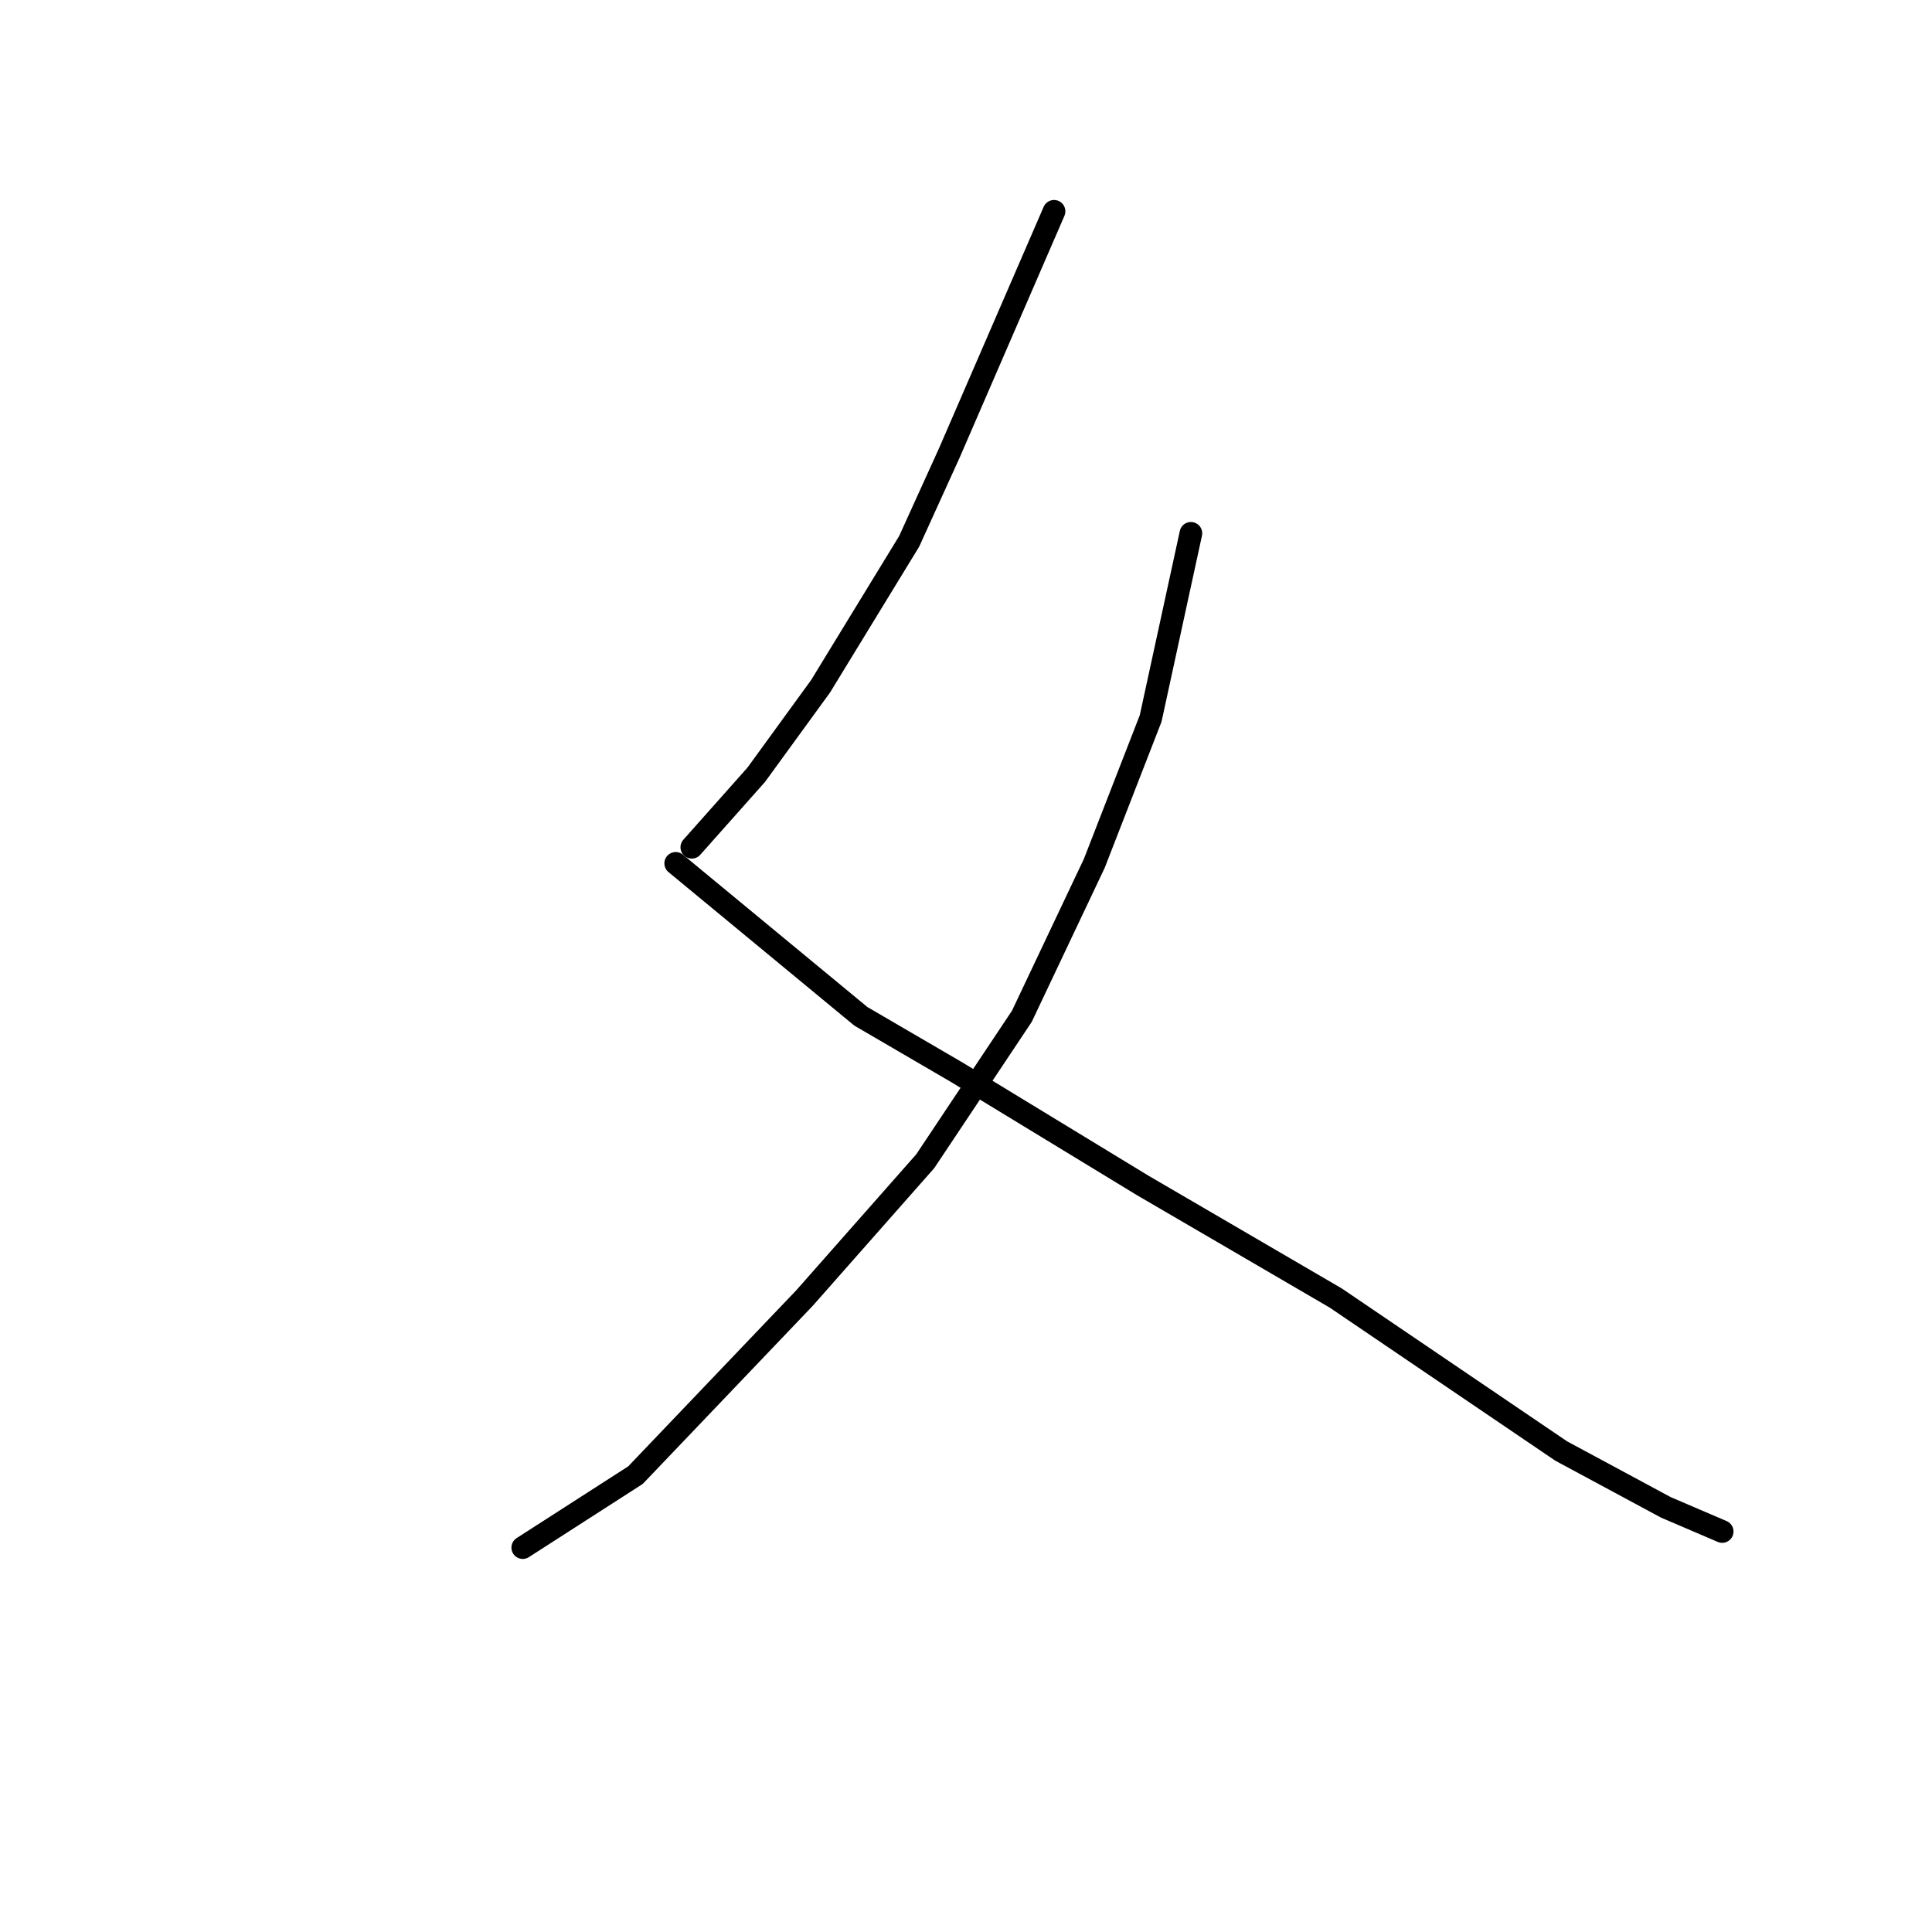 <?xml version="1.0" standalone="no"?>
    <svg width="256" height="256" xmlns="http://www.w3.org/2000/svg" version="1.1">
    <polyline stroke="black" stroke-width="3" stroke-linecap="round" fill="transparent" stroke-linejoin="round" points="139.667 28 125.8 60 120.467 71.733 108.733 90.933 100.2 102.667 91.667 112.267 91.667 112.267 " />
        <polyline stroke="black" stroke-width="3" stroke-linecap="round" fill="transparent" stroke-linejoin="round" points="157.8 70.667 152.467 95.2 145 114.4 135.4 134.667 122.6 153.867 106.6 172 84.2 195.467 69.267 205.067 69.267 205.067 " />
        <polyline stroke="black" stroke-width="3" stroke-linecap="round" fill="transparent" stroke-linejoin="round" points="89.533 114.4 114.067 134.667 126.867 142.133 151.4 157.067 177 172 206.867 192.267 220.733 199.733 228.2 202.933 228.2 202.933 " />
        </svg>